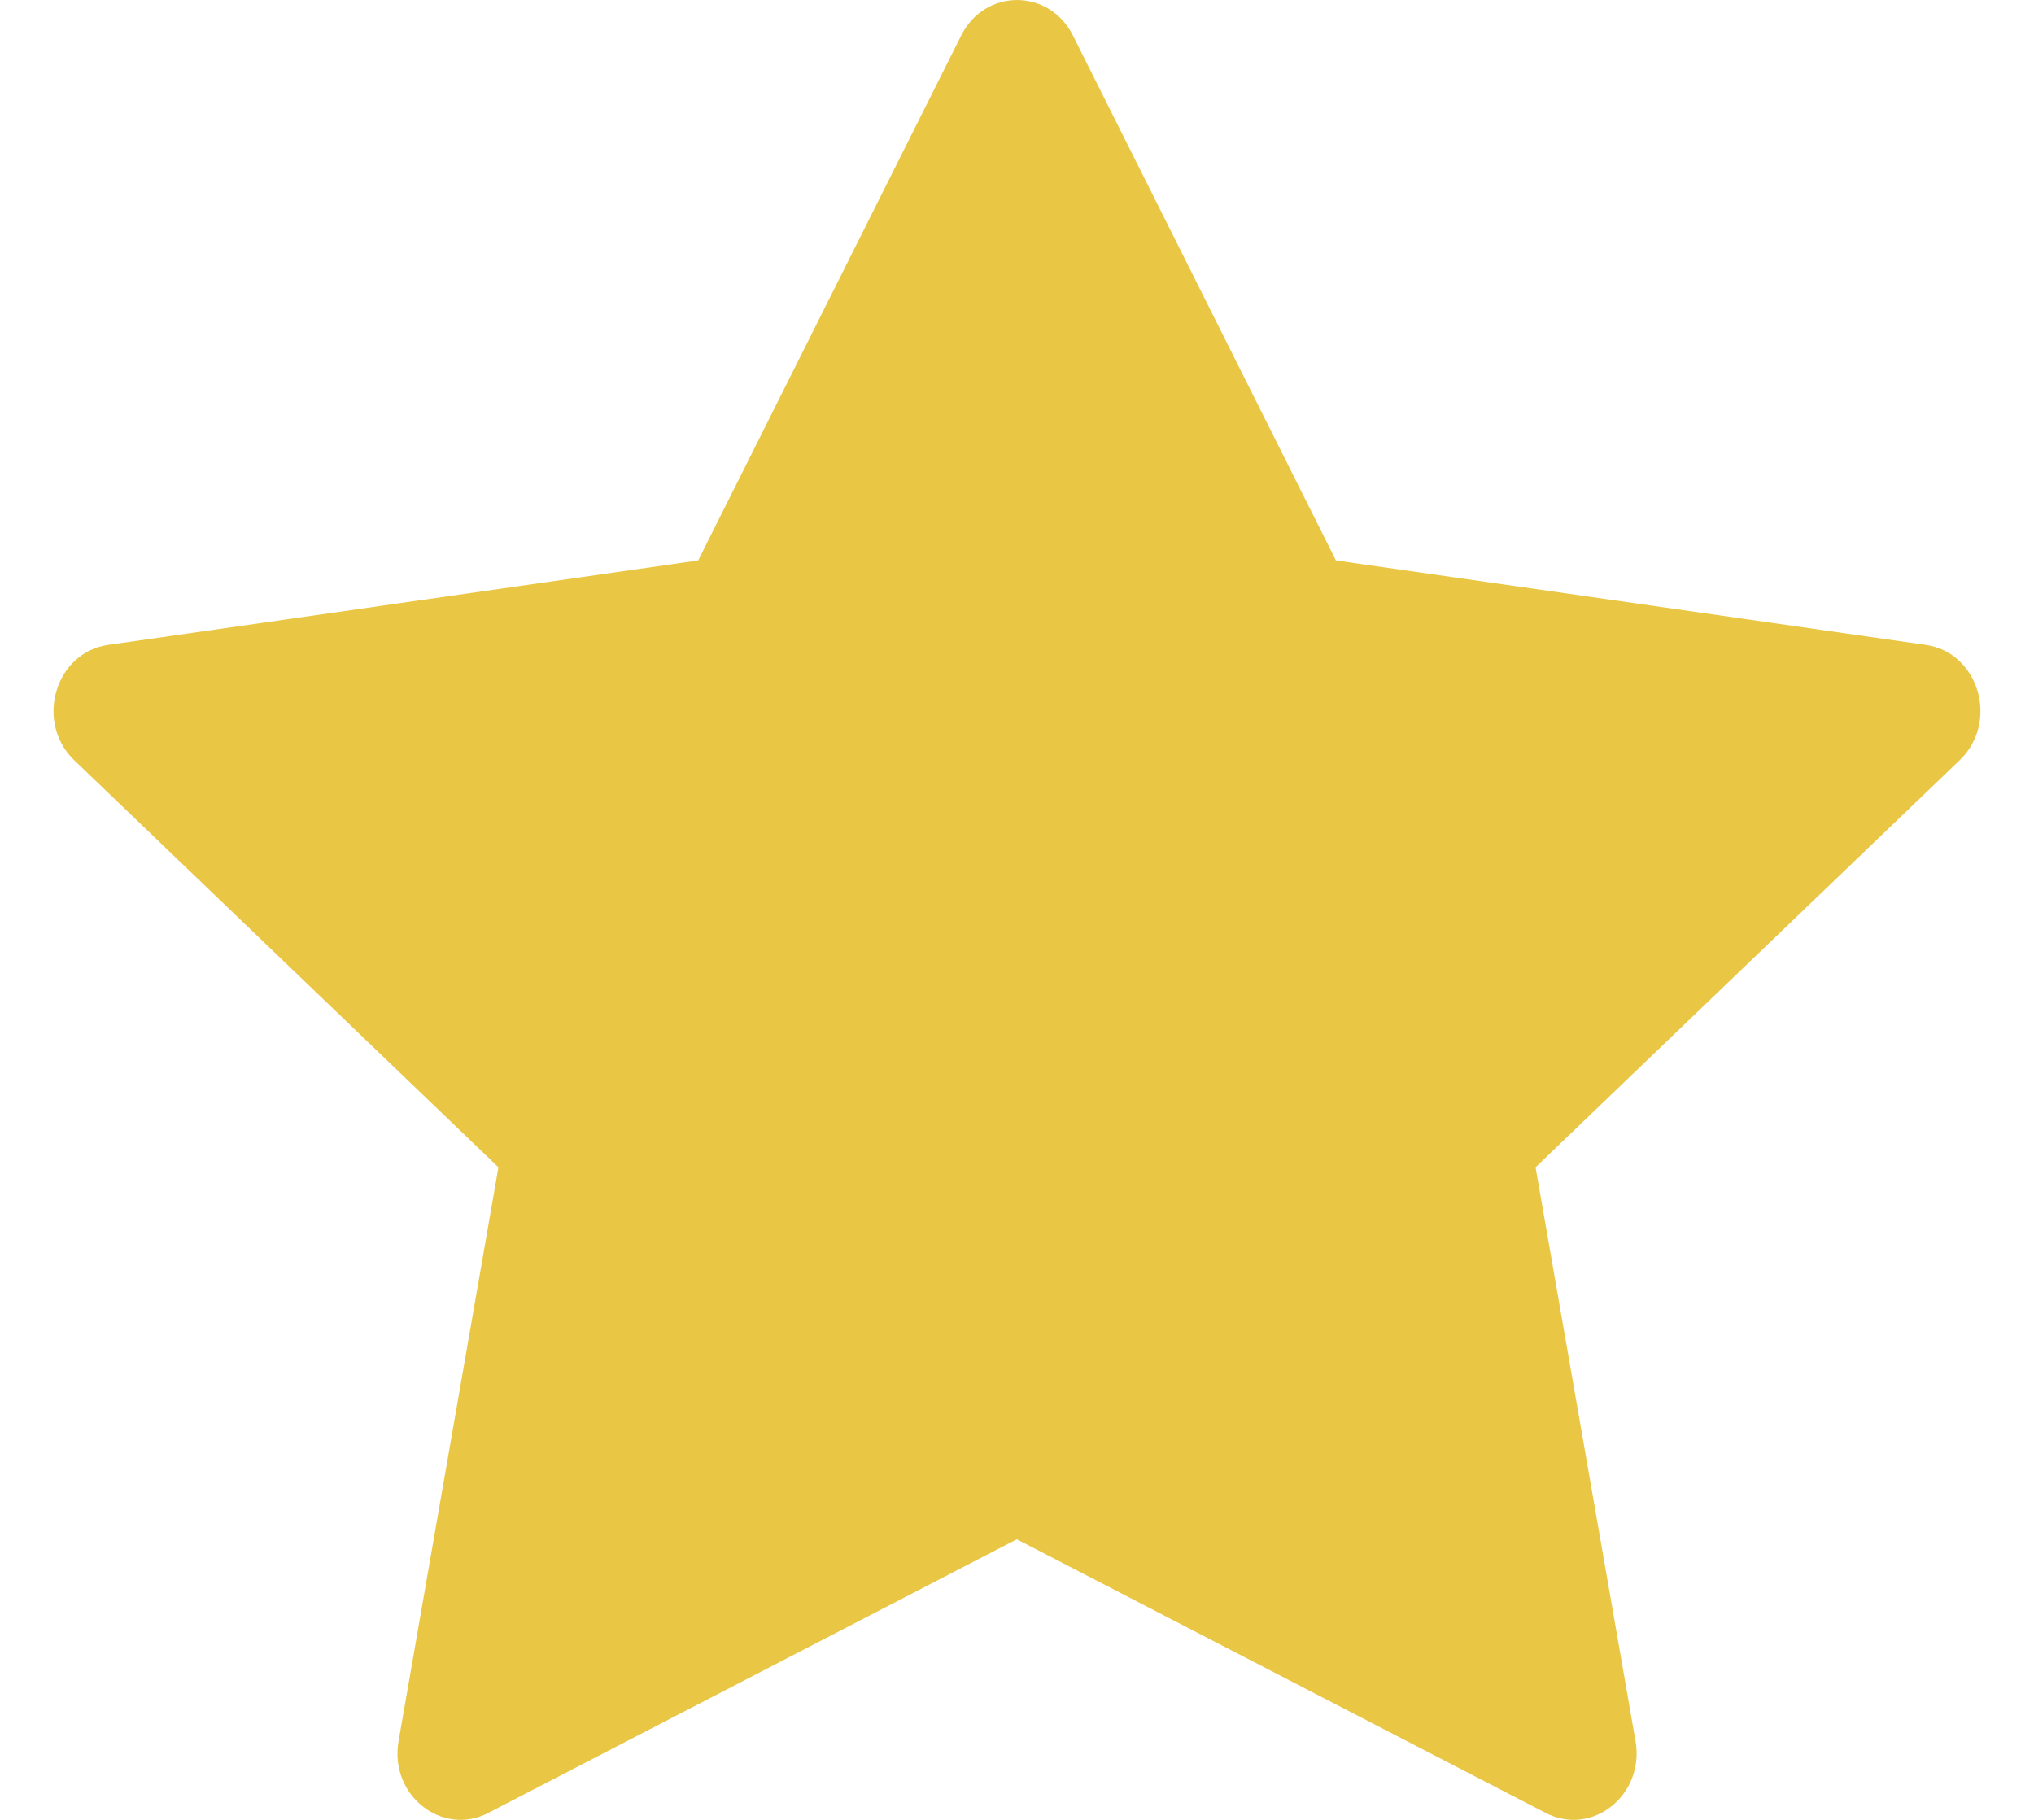 <svg width="19" height="17" viewBox="0 0 19 17" fill="none" xmlns="http://www.w3.org/2000/svg">
<path d="M4.562 16.935C4.128 17.16 3.635 16.767 3.723 16.265L4.656 10.904L0.693 7.101C0.323 6.745 0.515 6.094 1.011 6.024L6.522 5.235L8.979 0.331C9.2 -0.11 9.8 -0.11 10.022 0.331L12.479 5.235L17.989 6.024C18.485 6.094 18.677 6.745 18.306 7.101L14.344 10.904L15.278 16.265C15.365 16.767 14.873 17.16 14.438 16.935L9.498 14.379L4.561 16.935H4.562Z" fill="#EAC645"/>
</svg>
